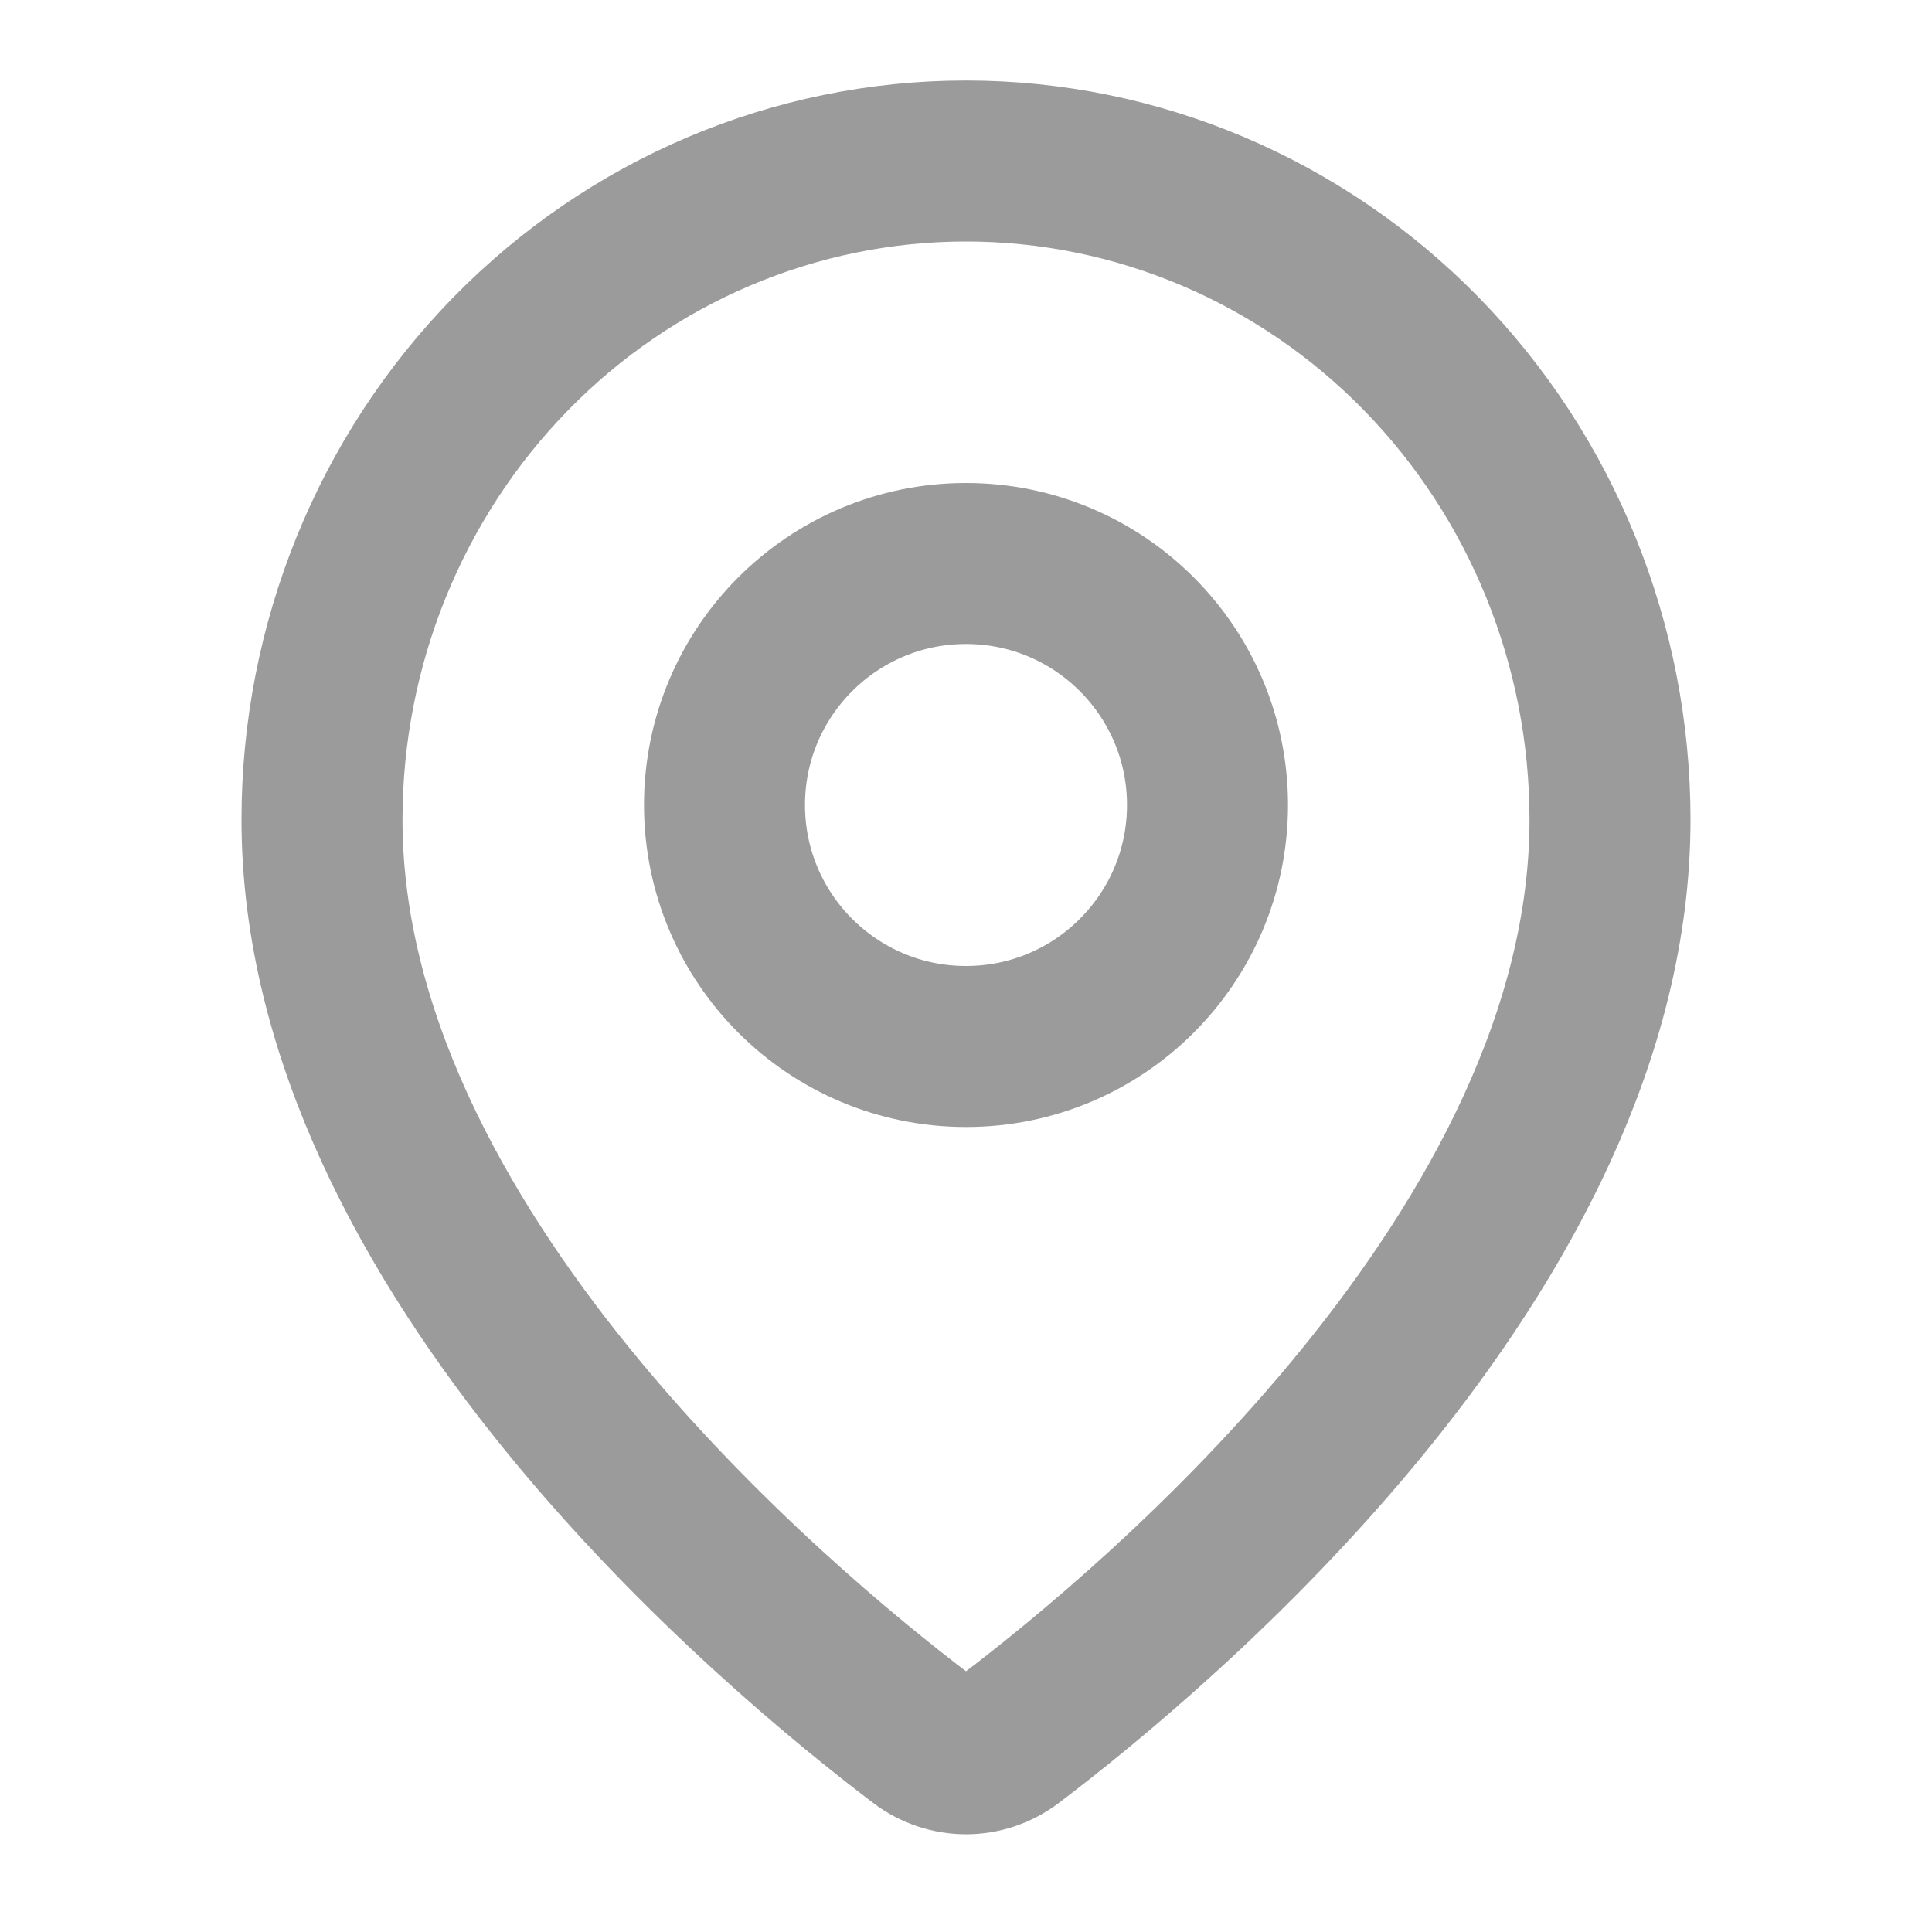 <svg height="24" width="24" viewBox="0 0 24 24" fill="none" xmlns="http://www.w3.org/2000/svg" stroke="currentColor"><path d="M20 10.182C20 15.527 14.356 20.231 12.549 21.6C12.221 21.848 11.779 21.848 11.451 21.6C9.644 20.231 4 15.527 4 10.182C4 8.012 4.843 5.931 6.343 4.396C7.843 2.862 9.878 2 12 2C14.122 2 16.157 2.862 17.657 4.396C19.157 5.931 20 8.012 20 10.182Z" stroke="#9B9B9B" stroke-width="2" stroke-linecap="round" stroke-linejoin="round"></path><path d="M12 13C13.657 13 15 11.657 15 10C15 8.343 13.657 7 12 7C10.343 7 9 8.343 9 10C9 11.657 10.343 13 12 13Z" stroke="#9B9B9B" stroke-width="2" stroke-linecap="round" stroke-linejoin="round"></path></svg>